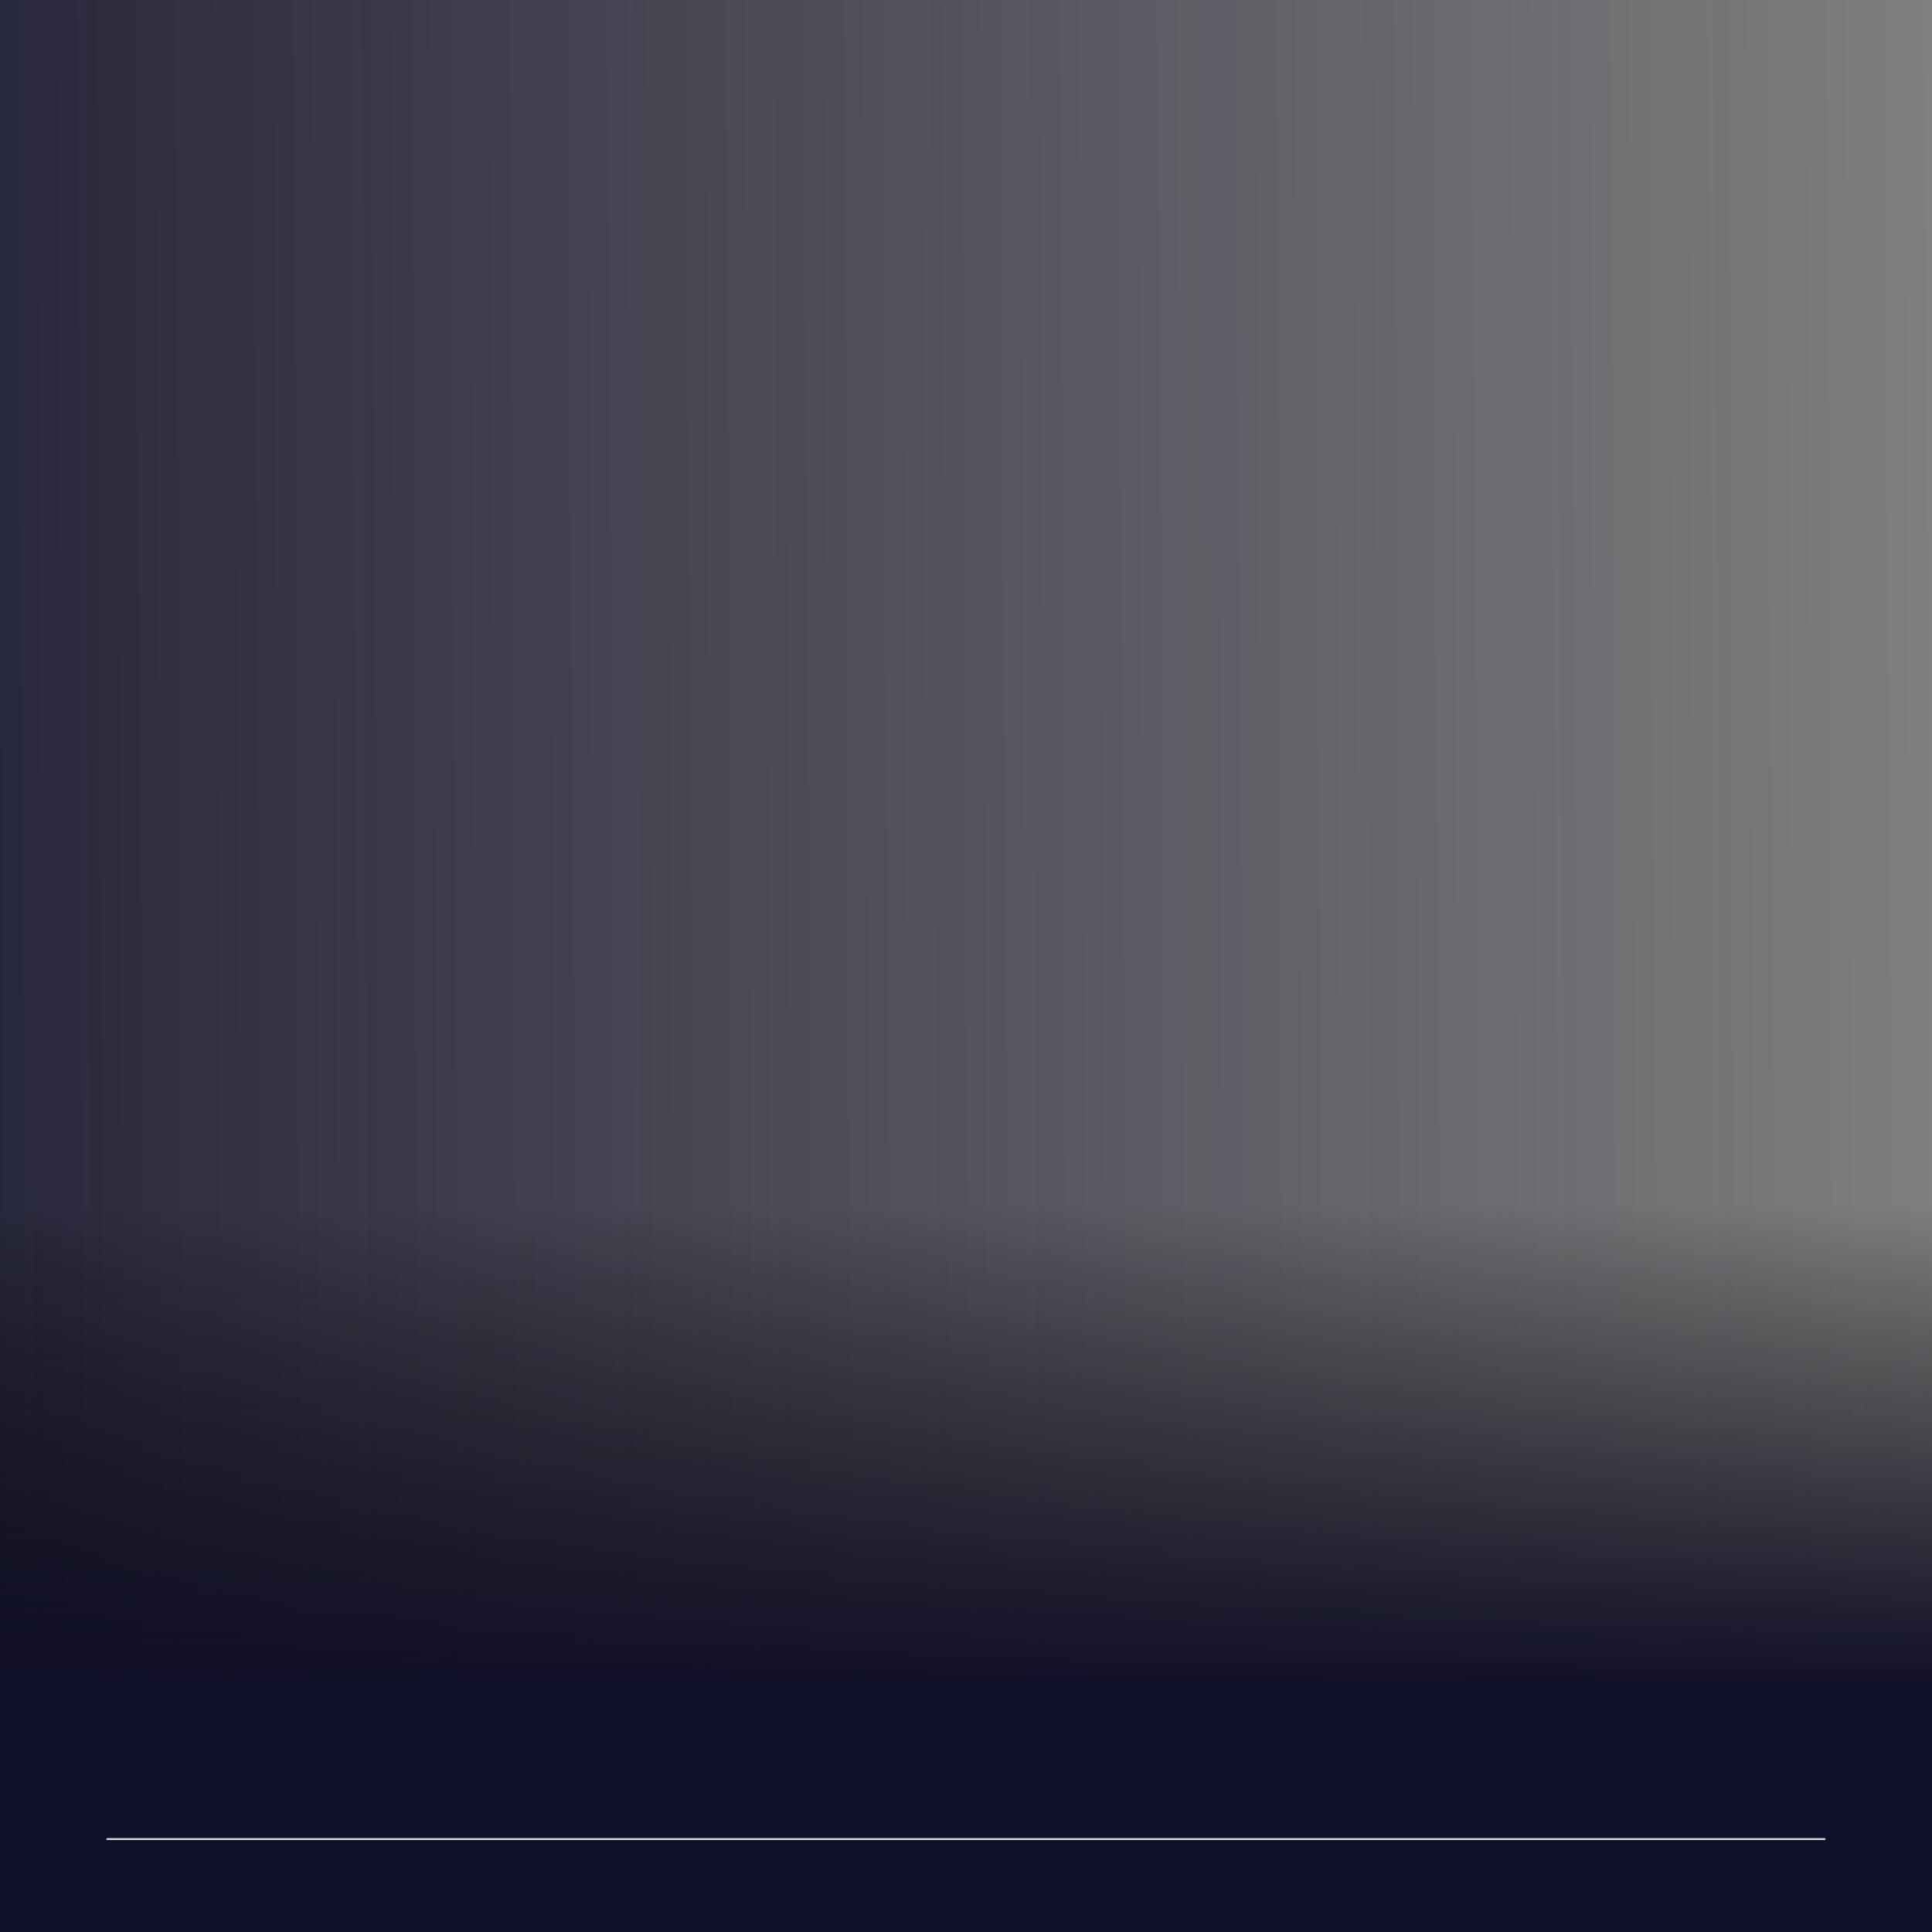 <?xml version="1.0" encoding="UTF-8" standalone="no"?>
<!-- Created with Inkscape (http://www.inkscape.org/) -->

<svg
   width="720mm"
   height="720mm"
   viewBox="0 0 720 720"
   version="1.1"
   id="svg1"
   inkscape:version="1.3.2 (091e20e, 2023-11-25)"
   sodipodi:docname="home-bottombar.svg"
   xmlns:inkscape="http://www.inkscape.org/namespaces/inkscape"
   xmlns:sodipodi="http://sodipodi.sourceforge.net/DTD/sodipodi-0.dtd"
   xmlns:xlink="http://www.w3.org/1999/xlink"
   xmlns="http://www.w3.org/2000/svg"
   xmlns:svg="http://www.w3.org/2000/svg">
  <rect x="0" y="0" width="720" height="720" fill="#808080" stroke="none"/>
  <sodipodi:namedview
     id="namedview1"
     pagecolor="#ffffff"
     bordercolor="#000000"
     borderopacity="0.25"
     inkscape:showpageshadow="2"
     inkscape:pageopacity="0.0"
     inkscape:pagecheckerboard="0"
     inkscape:deskcolor="#d1d1d1"
     inkscape:document-units="mm"
     inkscape:zoom="0.12831724"
     inkscape:cx="1472.912"
     inkscape:cy="1749.5701"
     inkscape:window-width="1376"
     inkscape:window-height="800"
     inkscape:window-x="209"
     inkscape:window-y="25"
     inkscape:window-maximized="0"
     inkscape:current-layer="layer1" />
  <defs
     id="defs1">
    <linearGradient
       id="linearGradient1"
       inkscape:collect="always">
      <stop
         style="stop-color:#100f29;stop-opacity:1;"
         offset="0"
         id="stop1" />
      <stop
         style="stop-color:#000000;stop-opacity:0;"
         offset="1"
         id="stop2" />
    </linearGradient>
    <linearGradient
       inkscape:collect="always"
       xlink:href="#linearGradient1"
       id="linearGradient2"
       x1="364.109"
       y1="632.228"
       x2="363.643"
       y2="449.437"
       gradientUnits="userSpaceOnUse" />
    <linearGradient
       inkscape:collect="always"
       xlink:href="#linearGradient5"
       id="linearGradient4"
       gradientUnits="userSpaceOnUse"
       x1="-173.641"
       y1="211.447"
       x2="691.815"
       y2="207.467"
       gradientTransform="matrix(1.079,0,0,0.996,-19.023,30.76)" />
    <linearGradient
       id="linearGradient5"
       inkscape:collect="always">
      <stop
         style="stop-color:#100f29;stop-opacity:1;"
         offset="0"
         id="stop4" />
      <stop
         style="stop-color:#100f29;stop-opacity:0;"
         offset="1"
         id="stop5" />
    </linearGradient>
  </defs>
  <g
     inkscape:label="Capa 1"
     inkscape:groupmode="layer"
     id="layer1">
    <rect
       style="display:inline;fill:url(#linearGradient4);fill-opacity:1;fill-rule:nonzero;stroke:#00ff00;stroke-width:0;stroke-linejoin:bevel;stroke-miterlimit:4;stroke-dasharray:none;stroke-opacity:0.165"
       id="rect139-3-2"
       width="1094.931"
       height="760.204"
       x="-178.716"
       y="-33.382" />
    <rect
       style="fill:url(#linearGradient2);fill-opacity:1;fill-rule:nonzero;stroke:#00ff00;stroke-width:0;stroke-linejoin:bevel;stroke-miterlimit:4;stroke-dasharray:none;stroke-opacity:0.165"
       id="rect139-3"
       width="934.627"
       height="841.142"
       x="-86.403"
       y="-64.423" />
    <path
       style="display:inline;fill:#f2f2f2;fill-opacity:0.863;stroke:#f2f2f2;stroke-width:0.7;stroke-linecap:round;stroke-dasharray:none;stroke-opacity:0.863"
       d="M 40,685.375 H 680"
       id="path7"
       sodipodi:nodetypes="cc" />
  </g>
</svg>
